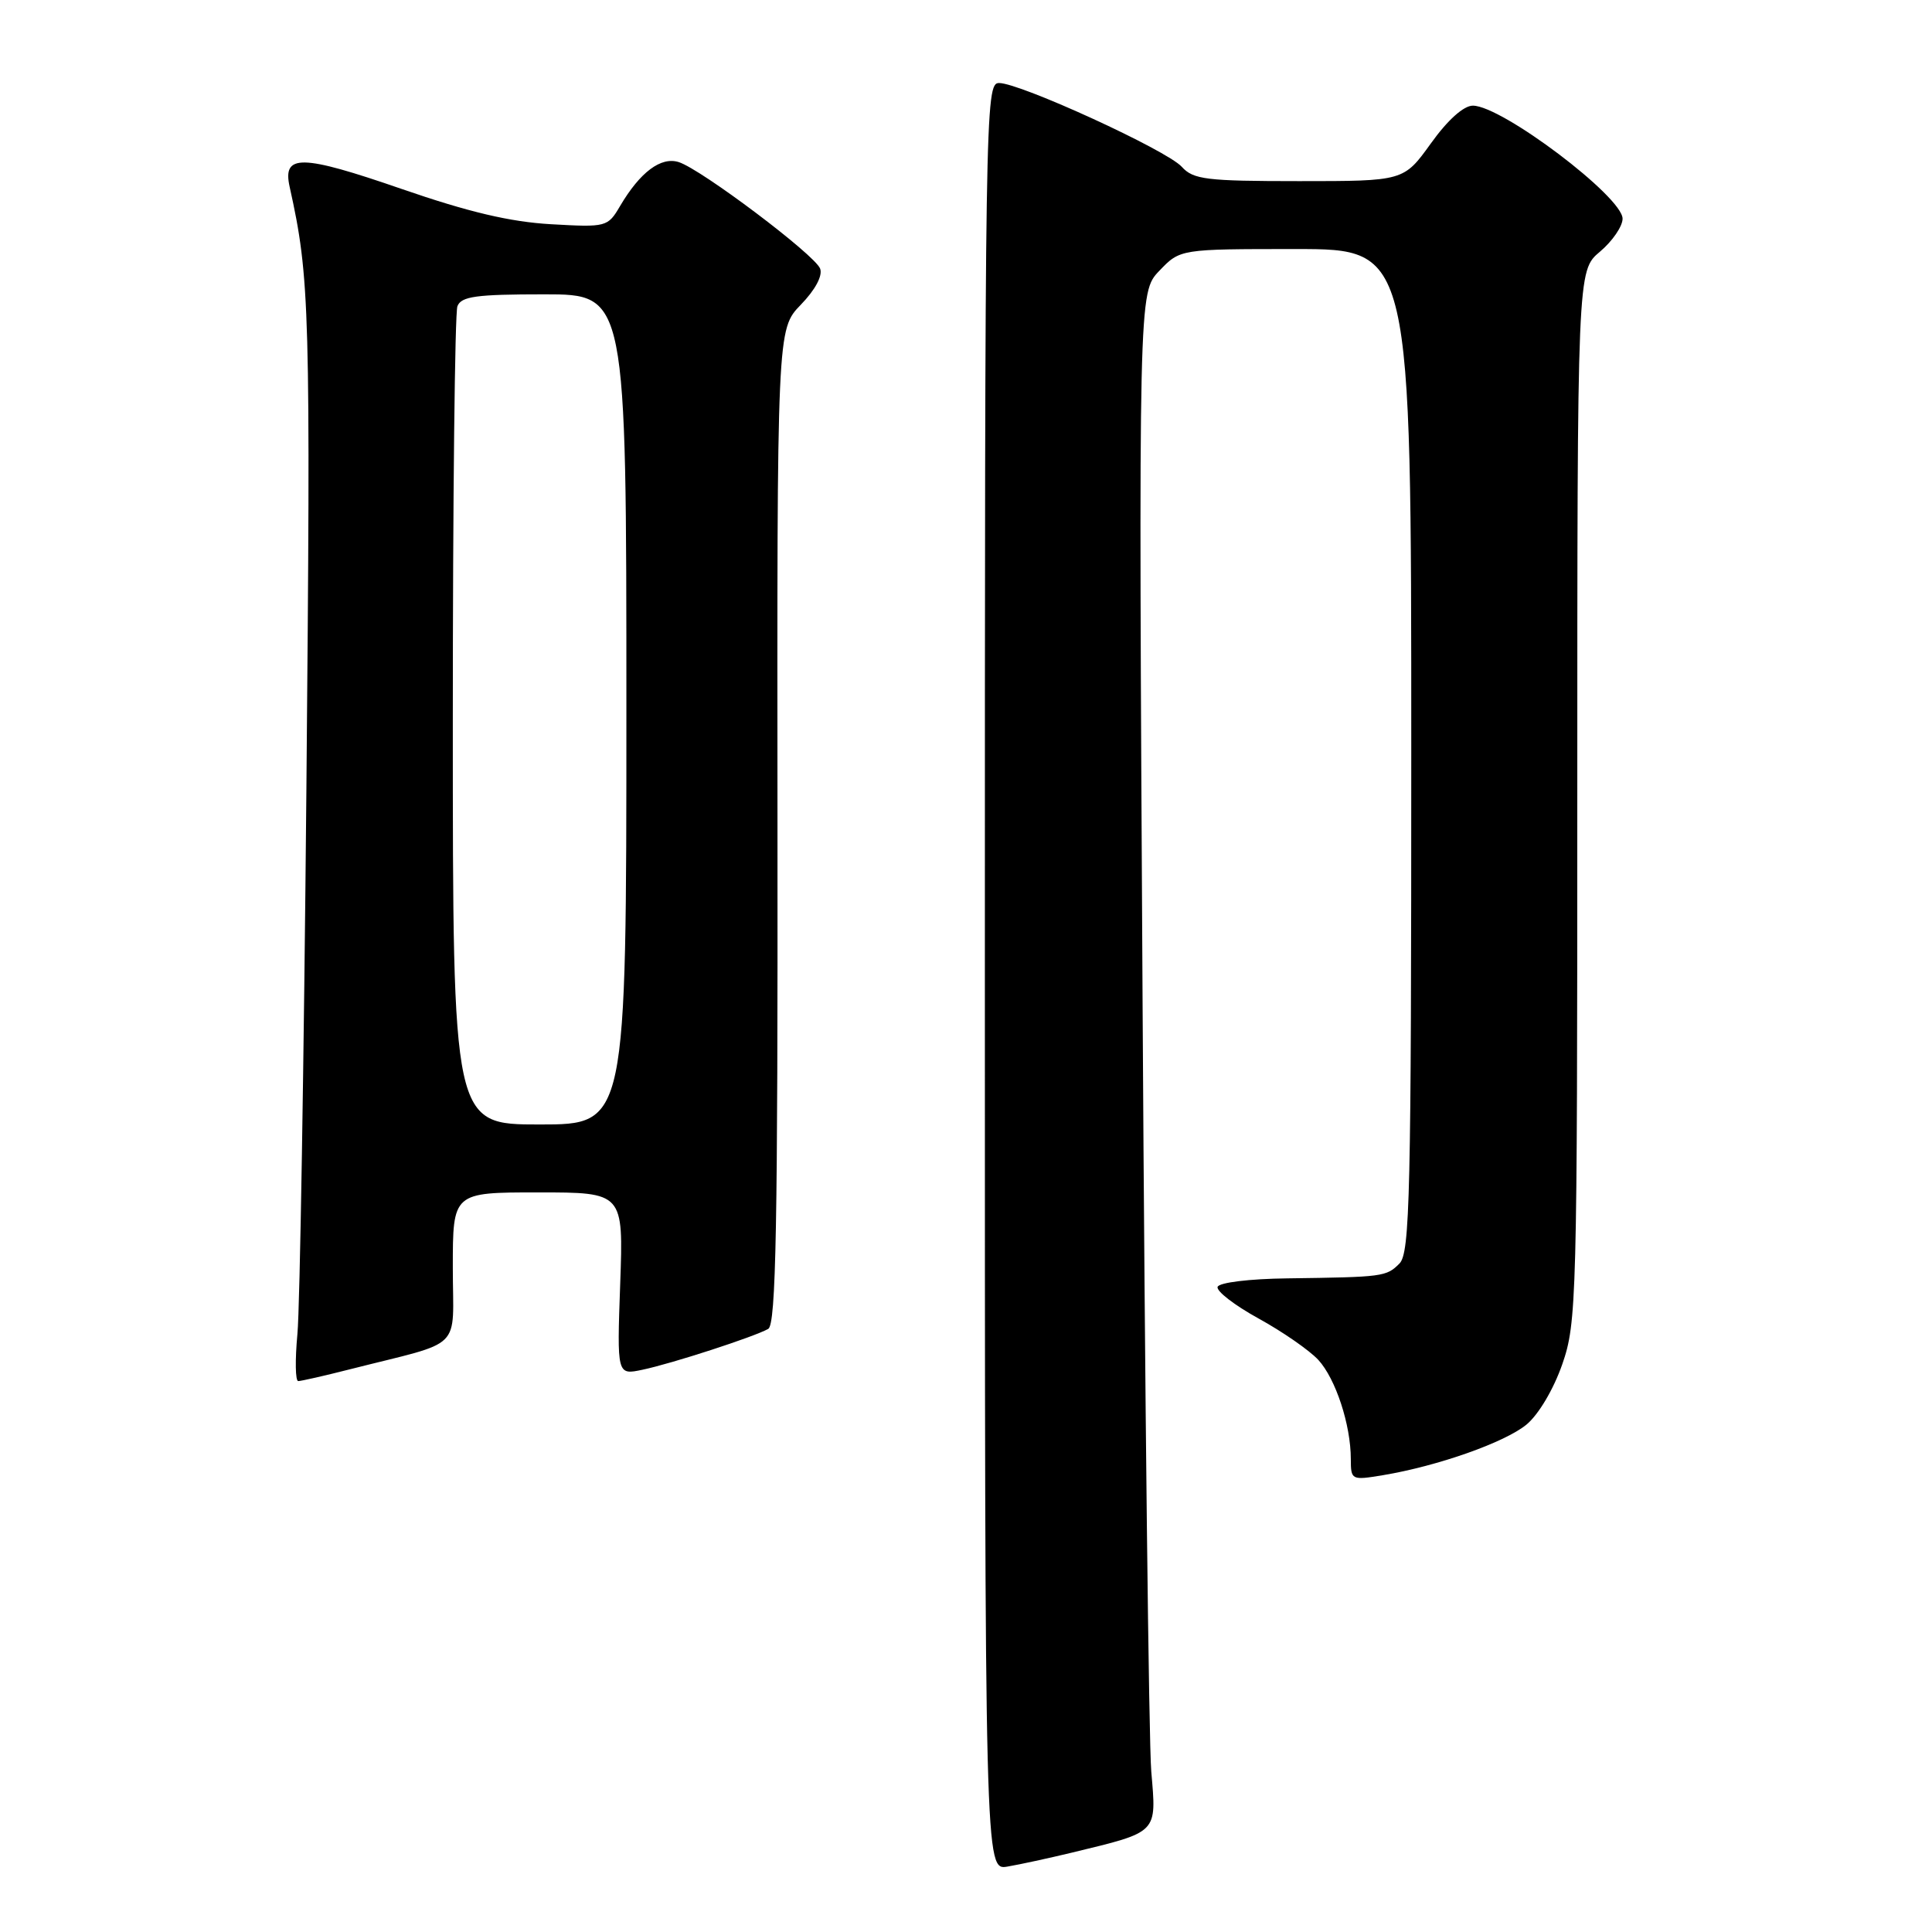 <?xml version="1.0" encoding="UTF-8" standalone="no"?>
<!DOCTYPE svg PUBLIC "-//W3C//DTD SVG 1.1//EN" "http://www.w3.org/Graphics/SVG/1.1/DTD/svg11.dtd" >
<svg xmlns="http://www.w3.org/2000/svg" xmlns:xlink="http://www.w3.org/1999/xlink" version="1.1" viewBox="0 0 256 256">
 <g >
 <path fill="currentColor"
d=" M 142.00 245.49 C 153.55 242.69 153.25 243.00 152.55 234.74 C 152.22 230.76 151.70 185.03 151.40 133.13 C 150.86 38.75 150.86 38.75 153.62 35.88 C 156.37 33.00 156.37 33.00 171.69 33.00 C 187.00 33.00 187.00 33.00 187.00 99.43 C 187.00 158.48 186.83 166.03 185.43 167.43 C 183.69 169.17 183.28 169.22 170.59 169.39 C 165.56 169.45 161.53 169.94 161.34 170.52 C 161.15 171.08 163.59 172.96 166.77 174.71 C 169.94 176.45 173.50 178.92 174.68 180.19 C 176.98 182.69 178.99 188.79 178.99 193.34 C 179.00 196.12 179.08 196.16 183.25 195.47 C 190.52 194.26 199.38 191.13 202.26 188.77 C 203.86 187.45 205.85 184.10 207.01 180.77 C 208.92 175.27 209.00 172.37 209.00 105.46 C 209.00 35.87 209.00 35.87 212.00 33.35 C 213.65 31.96 215.00 29.99 215.00 28.98 C 215.00 26.08 199.00 14.00 195.16 14.00 C 193.94 14.00 191.82 15.90 189.60 19.00 C 186.00 24.00 186.00 24.00 172.16 24.00 C 159.82 24.00 158.12 23.79 156.59 22.10 C 154.60 19.90 135.18 11.00 132.38 11.00 C 130.55 11.00 130.50 14.17 130.50 129.43 C 130.50 247.85 130.50 247.85 133.50 247.33 C 135.15 247.05 138.97 246.22 142.00 245.49 Z  M 46.36 181.44 C 61.68 177.55 60.00 179.21 60.00 167.96 C 60.00 158.00 60.00 158.00 71.30 158.00 C 82.61 158.00 82.61 158.00 82.18 170.11 C 81.75 182.21 81.75 182.21 85.12 181.50 C 89.03 180.68 99.89 177.15 101.79 176.09 C 102.83 175.52 103.07 162.36 103.02 109.51 C 102.96 43.64 102.96 43.64 106.11 40.38 C 108.03 38.40 109.03 36.53 108.67 35.59 C 107.97 33.76 92.92 22.43 89.94 21.48 C 87.58 20.73 84.82 22.80 82.17 27.29 C 80.53 30.08 80.37 30.13 73.00 29.71 C 67.59 29.40 62.08 28.10 53.23 25.04 C 39.89 20.43 37.41 20.39 38.38 24.76 C 41.06 36.83 41.17 40.81 40.60 104.50 C 40.27 140.80 39.74 173.31 39.41 176.75 C 39.09 180.19 39.13 183.00 39.52 183.00 C 39.90 183.00 42.98 182.30 46.36 181.44 Z  M 60.00 95.58 C 60.00 66.20 60.27 41.45 60.61 40.58 C 61.11 39.27 63.10 39.00 72.11 39.00 C 83.00 39.00 83.00 39.00 83.00 94.00 C 83.00 149.00 83.00 149.00 71.50 149.00 C 60.00 149.00 60.00 149.00 60.00 95.58 Z "/>
</g>
</svg>